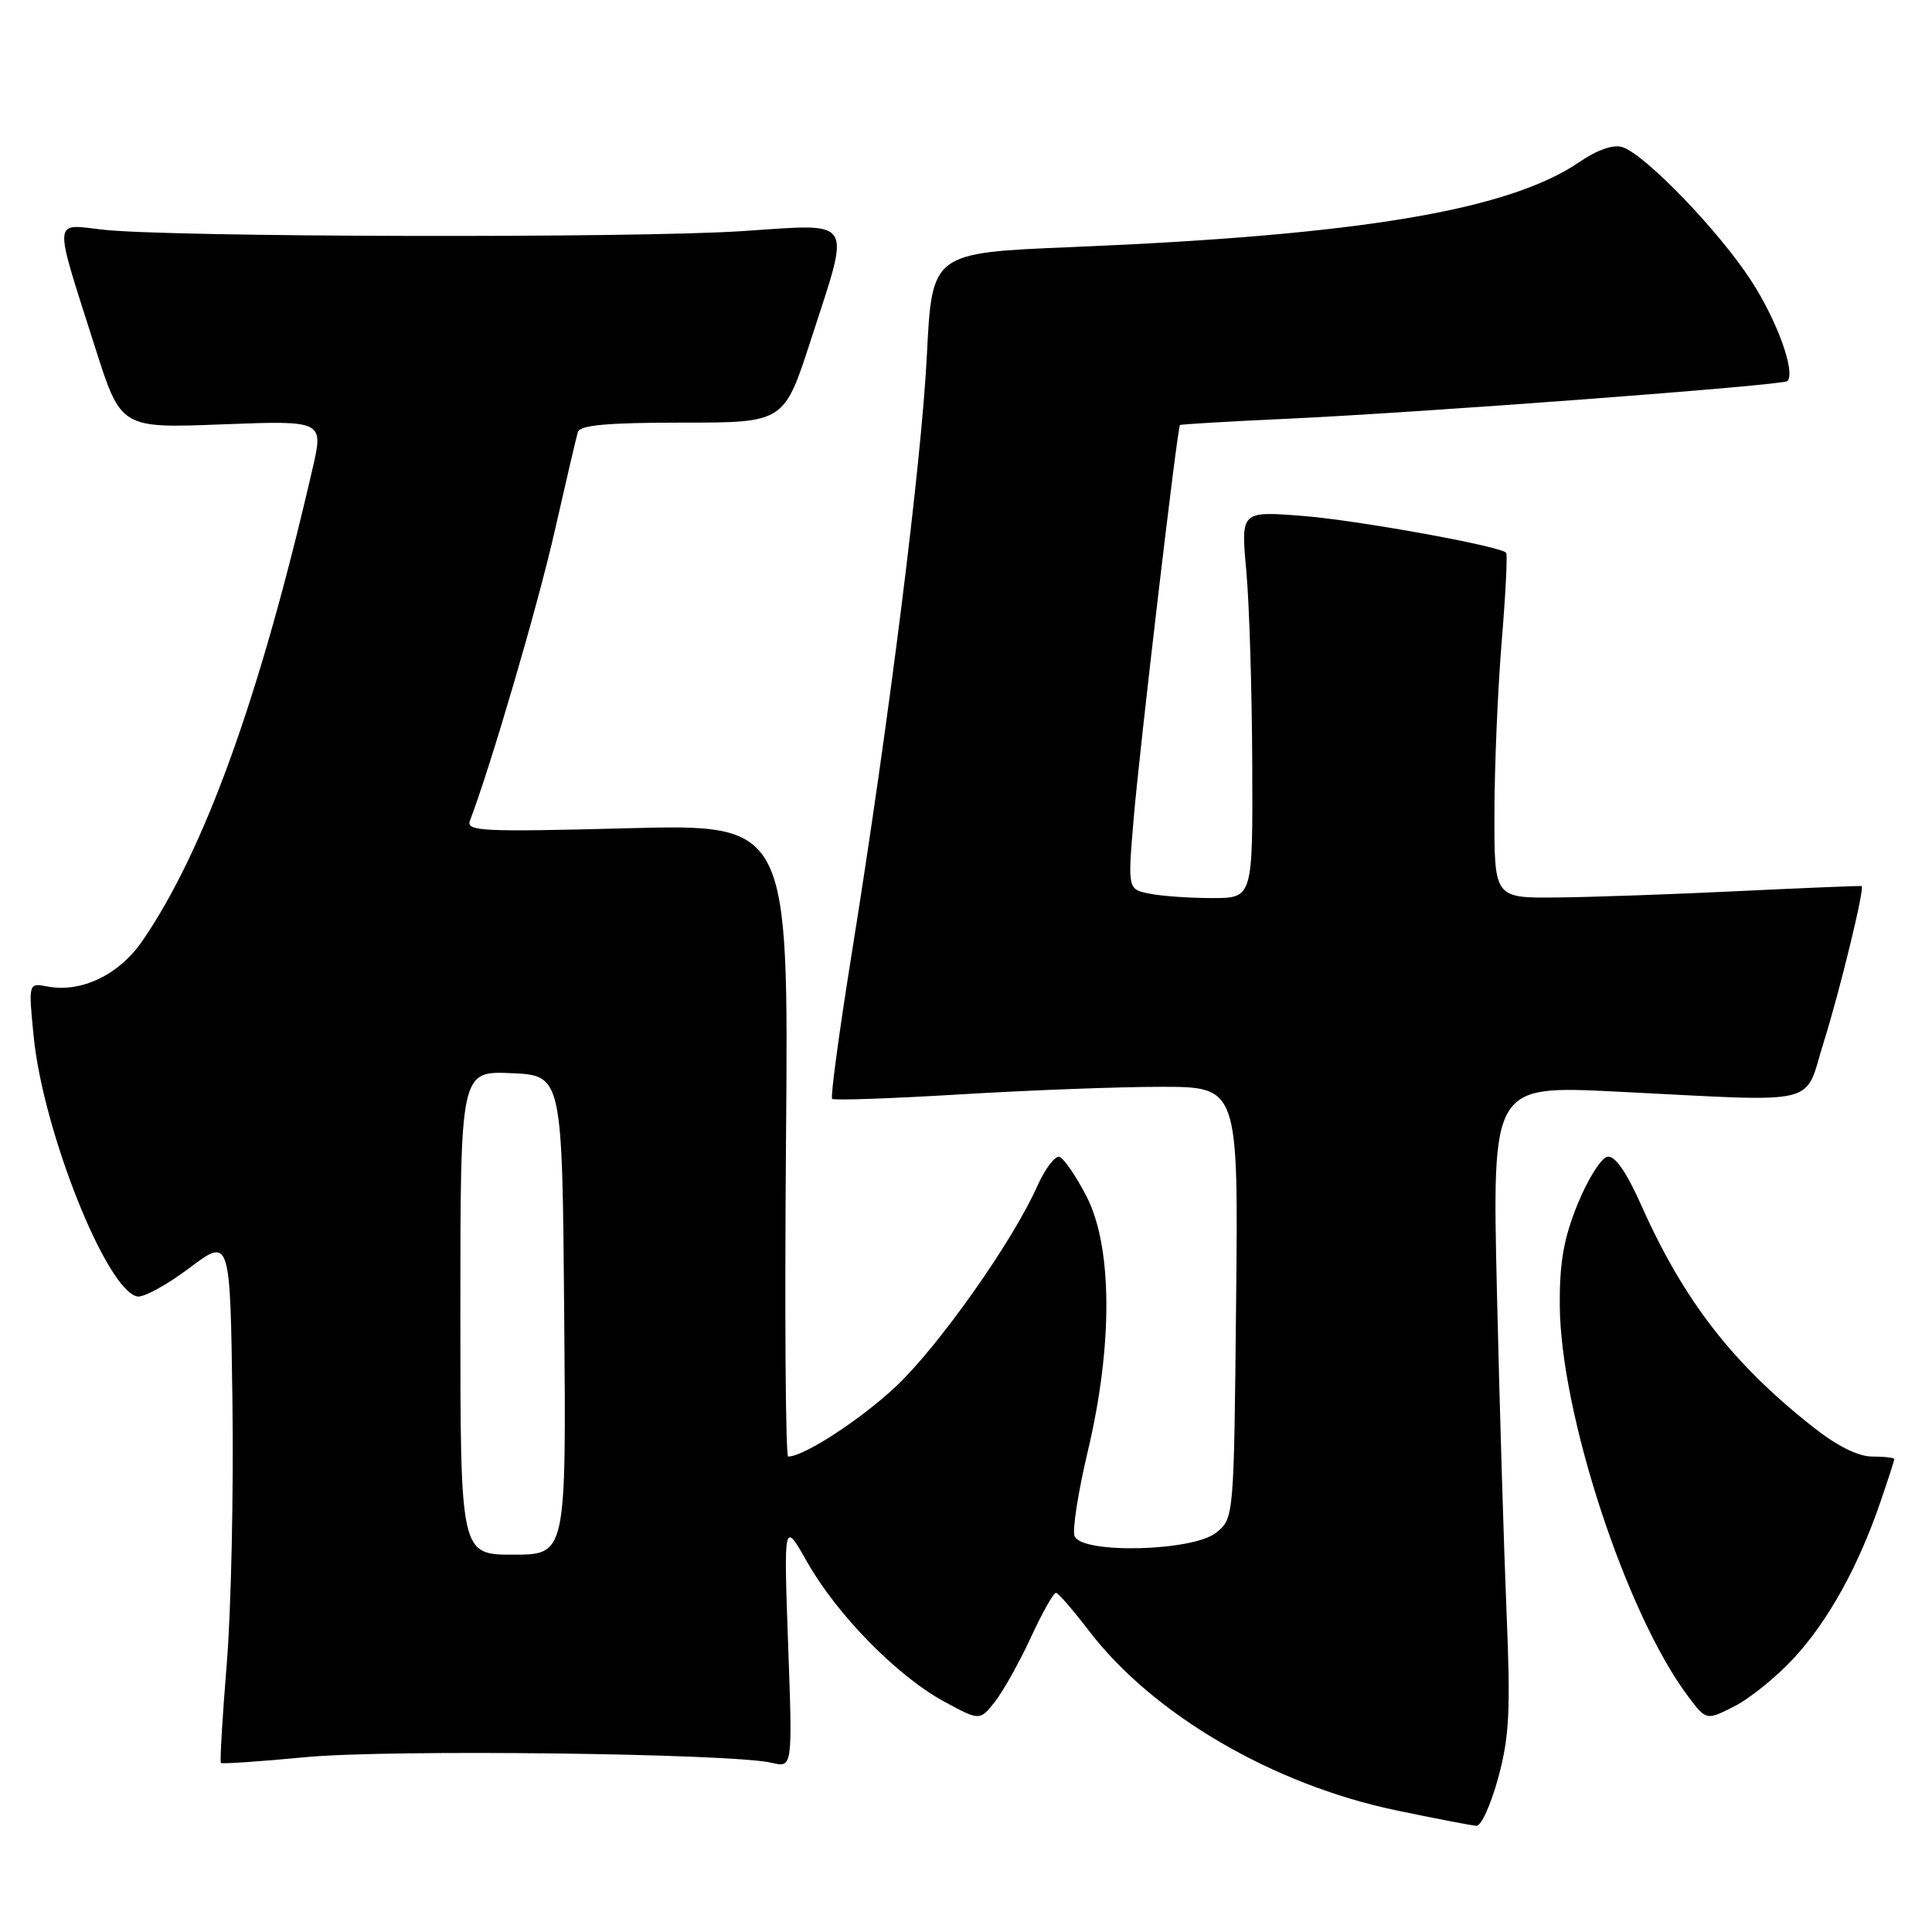 <?xml version="1.0" encoding="UTF-8" standalone="no"?>
<!DOCTYPE svg PUBLIC "-//W3C//DTD SVG 1.1//EN" "http://www.w3.org/Graphics/SVG/1.1/DTD/svg11.dtd" >
<svg xmlns="http://www.w3.org/2000/svg" xmlns:xlink="http://www.w3.org/1999/xlink" version="1.1" viewBox="0 0 256 256">
 <g >
 <path fill="currentColor"
d=" M 198.53 235.54 C 200.00 230.11 200.17 226.64 199.63 213.79 C 199.28 205.38 198.70 186.20 198.35 171.17 C 197.72 143.83 197.72 143.83 214.11 144.64 C 241.83 146.02 238.94 146.71 241.68 138.00 C 243.83 131.13 247.10 117.67 246.68 117.41 C 246.58 117.35 239.30 117.65 230.50 118.07 C 221.70 118.50 210.79 118.88 206.25 118.92 C 198.00 119.00 198.00 119.00 198.02 107.75 C 198.03 101.56 198.46 91.35 198.98 85.05 C 199.50 78.75 199.77 73.44 199.57 73.24 C 198.66 72.33 179.62 68.89 172.46 68.35 C 164.42 67.73 164.42 67.73 165.14 75.62 C 165.54 79.95 165.89 91.49 165.93 101.25 C 166.00 119.00 166.00 119.00 160.62 119.00 C 157.67 119.00 153.94 118.74 152.34 118.42 C 149.43 117.84 149.43 117.84 150.20 108.67 C 150.95 99.60 156.00 56.67 156.35 56.32 C 156.45 56.22 162.83 55.84 170.52 55.49 C 187.98 54.69 236.28 51.06 236.83 50.50 C 237.96 49.37 235.52 42.57 232.07 37.24 C 227.82 30.65 217.98 20.45 214.97 19.49 C 213.78 19.11 211.64 19.85 209.28 21.47 C 199.92 27.86 180.17 31.17 142.00 32.74 C 123.50 33.50 123.50 33.50 122.82 47.00 C 122.10 61.35 117.84 95.30 112.86 126.34 C 111.20 136.70 110.03 145.37 110.26 145.60 C 110.49 145.83 118.06 145.56 127.09 145.02 C 136.12 144.47 148.13 144.01 153.79 144.01 C 164.09 144.00 164.09 144.00 163.79 172.59 C 163.50 201.18 163.50 201.18 161.14 203.09 C 158.07 205.57 143.29 205.93 142.38 203.54 C 142.07 202.74 142.86 197.68 144.14 192.29 C 147.48 178.26 147.41 165.22 143.98 158.55 C 142.59 155.86 140.98 153.49 140.39 153.30 C 139.81 153.10 138.47 154.87 137.42 157.22 C 134.19 164.48 124.45 178.28 118.77 183.66 C 114.12 188.05 106.53 193.00 104.44 193.00 C 104.09 193.00 103.96 174.14 104.15 151.09 C 104.50 109.19 104.50 109.19 83.08 109.75 C 63.88 110.25 61.73 110.15 62.27 108.74 C 64.98 101.67 71.25 80.29 73.47 70.50 C 74.97 63.90 76.36 57.94 76.57 57.25 C 76.84 56.33 80.50 56.00 90.42 56.00 C 103.90 56.00 103.90 56.00 107.45 45.02 C 112.77 28.57 113.45 29.64 98.25 30.63 C 83.91 31.57 22.61 31.43 13.70 30.44 C 6.92 29.68 7.01 28.46 12.63 46.12 C 16.02 56.75 16.02 56.75 29.45 56.23 C 42.89 55.72 42.89 55.72 41.41 62.11 C 34.46 92.29 27.13 112.64 18.87 124.67 C 15.79 129.16 10.78 131.57 6.31 130.72 C 3.76 130.23 3.76 130.23 4.46 137.32 C 5.70 149.87 14.11 170.99 18.19 171.79 C 19.01 171.95 22.12 170.26 25.09 168.02 C 30.50 163.96 30.50 163.96 30.80 185.73 C 30.96 197.70 30.63 213.31 30.05 220.41 C 29.47 227.52 29.12 233.45 29.27 233.60 C 29.42 233.75 34.48 233.41 40.52 232.83 C 51.59 231.78 96.97 232.33 102.26 233.58 C 105.02 234.24 105.02 234.24 104.43 217.87 C 103.85 201.50 103.85 201.50 106.97 207.00 C 110.91 213.96 118.86 222.06 125.04 225.43 C 129.83 228.03 129.83 228.03 131.84 225.48 C 132.94 224.08 135.08 220.24 136.60 216.96 C 138.11 213.68 139.61 211.03 139.93 211.06 C 140.24 211.09 142.19 213.34 144.26 216.05 C 152.71 227.14 168.66 236.47 185.00 239.88 C 190.22 240.97 195.01 241.89 195.64 241.93 C 196.27 241.97 197.56 239.09 198.53 235.54 Z  M 237.73 219.67 C 242.23 214.79 246.20 207.64 249.13 199.12 C 250.16 196.13 251.00 193.53 251.00 193.34 C 251.00 193.15 249.69 193.00 248.09 193.00 C 246.21 193.00 243.41 191.60 240.20 189.06 C 229.54 180.64 223.11 172.33 217.49 159.73 C 215.52 155.30 213.99 153.10 213.00 153.27 C 212.18 153.41 210.40 156.22 209.06 159.51 C 207.20 164.09 206.64 167.26 206.68 173.00 C 206.78 187.34 215.49 213.86 223.66 224.75 C 226.10 227.99 226.10 227.99 229.84 226.08 C 231.90 225.03 235.45 222.15 237.73 219.67 Z  M 61.00 173.95 C 61.00 141.91 61.00 141.91 67.75 142.20 C 74.50 142.50 74.50 142.50 74.76 174.25 C 75.03 206.00 75.03 206.00 68.01 206.00 C 61.00 206.00 61.00 206.00 61.00 173.95 Z "/>
</g>
</svg>